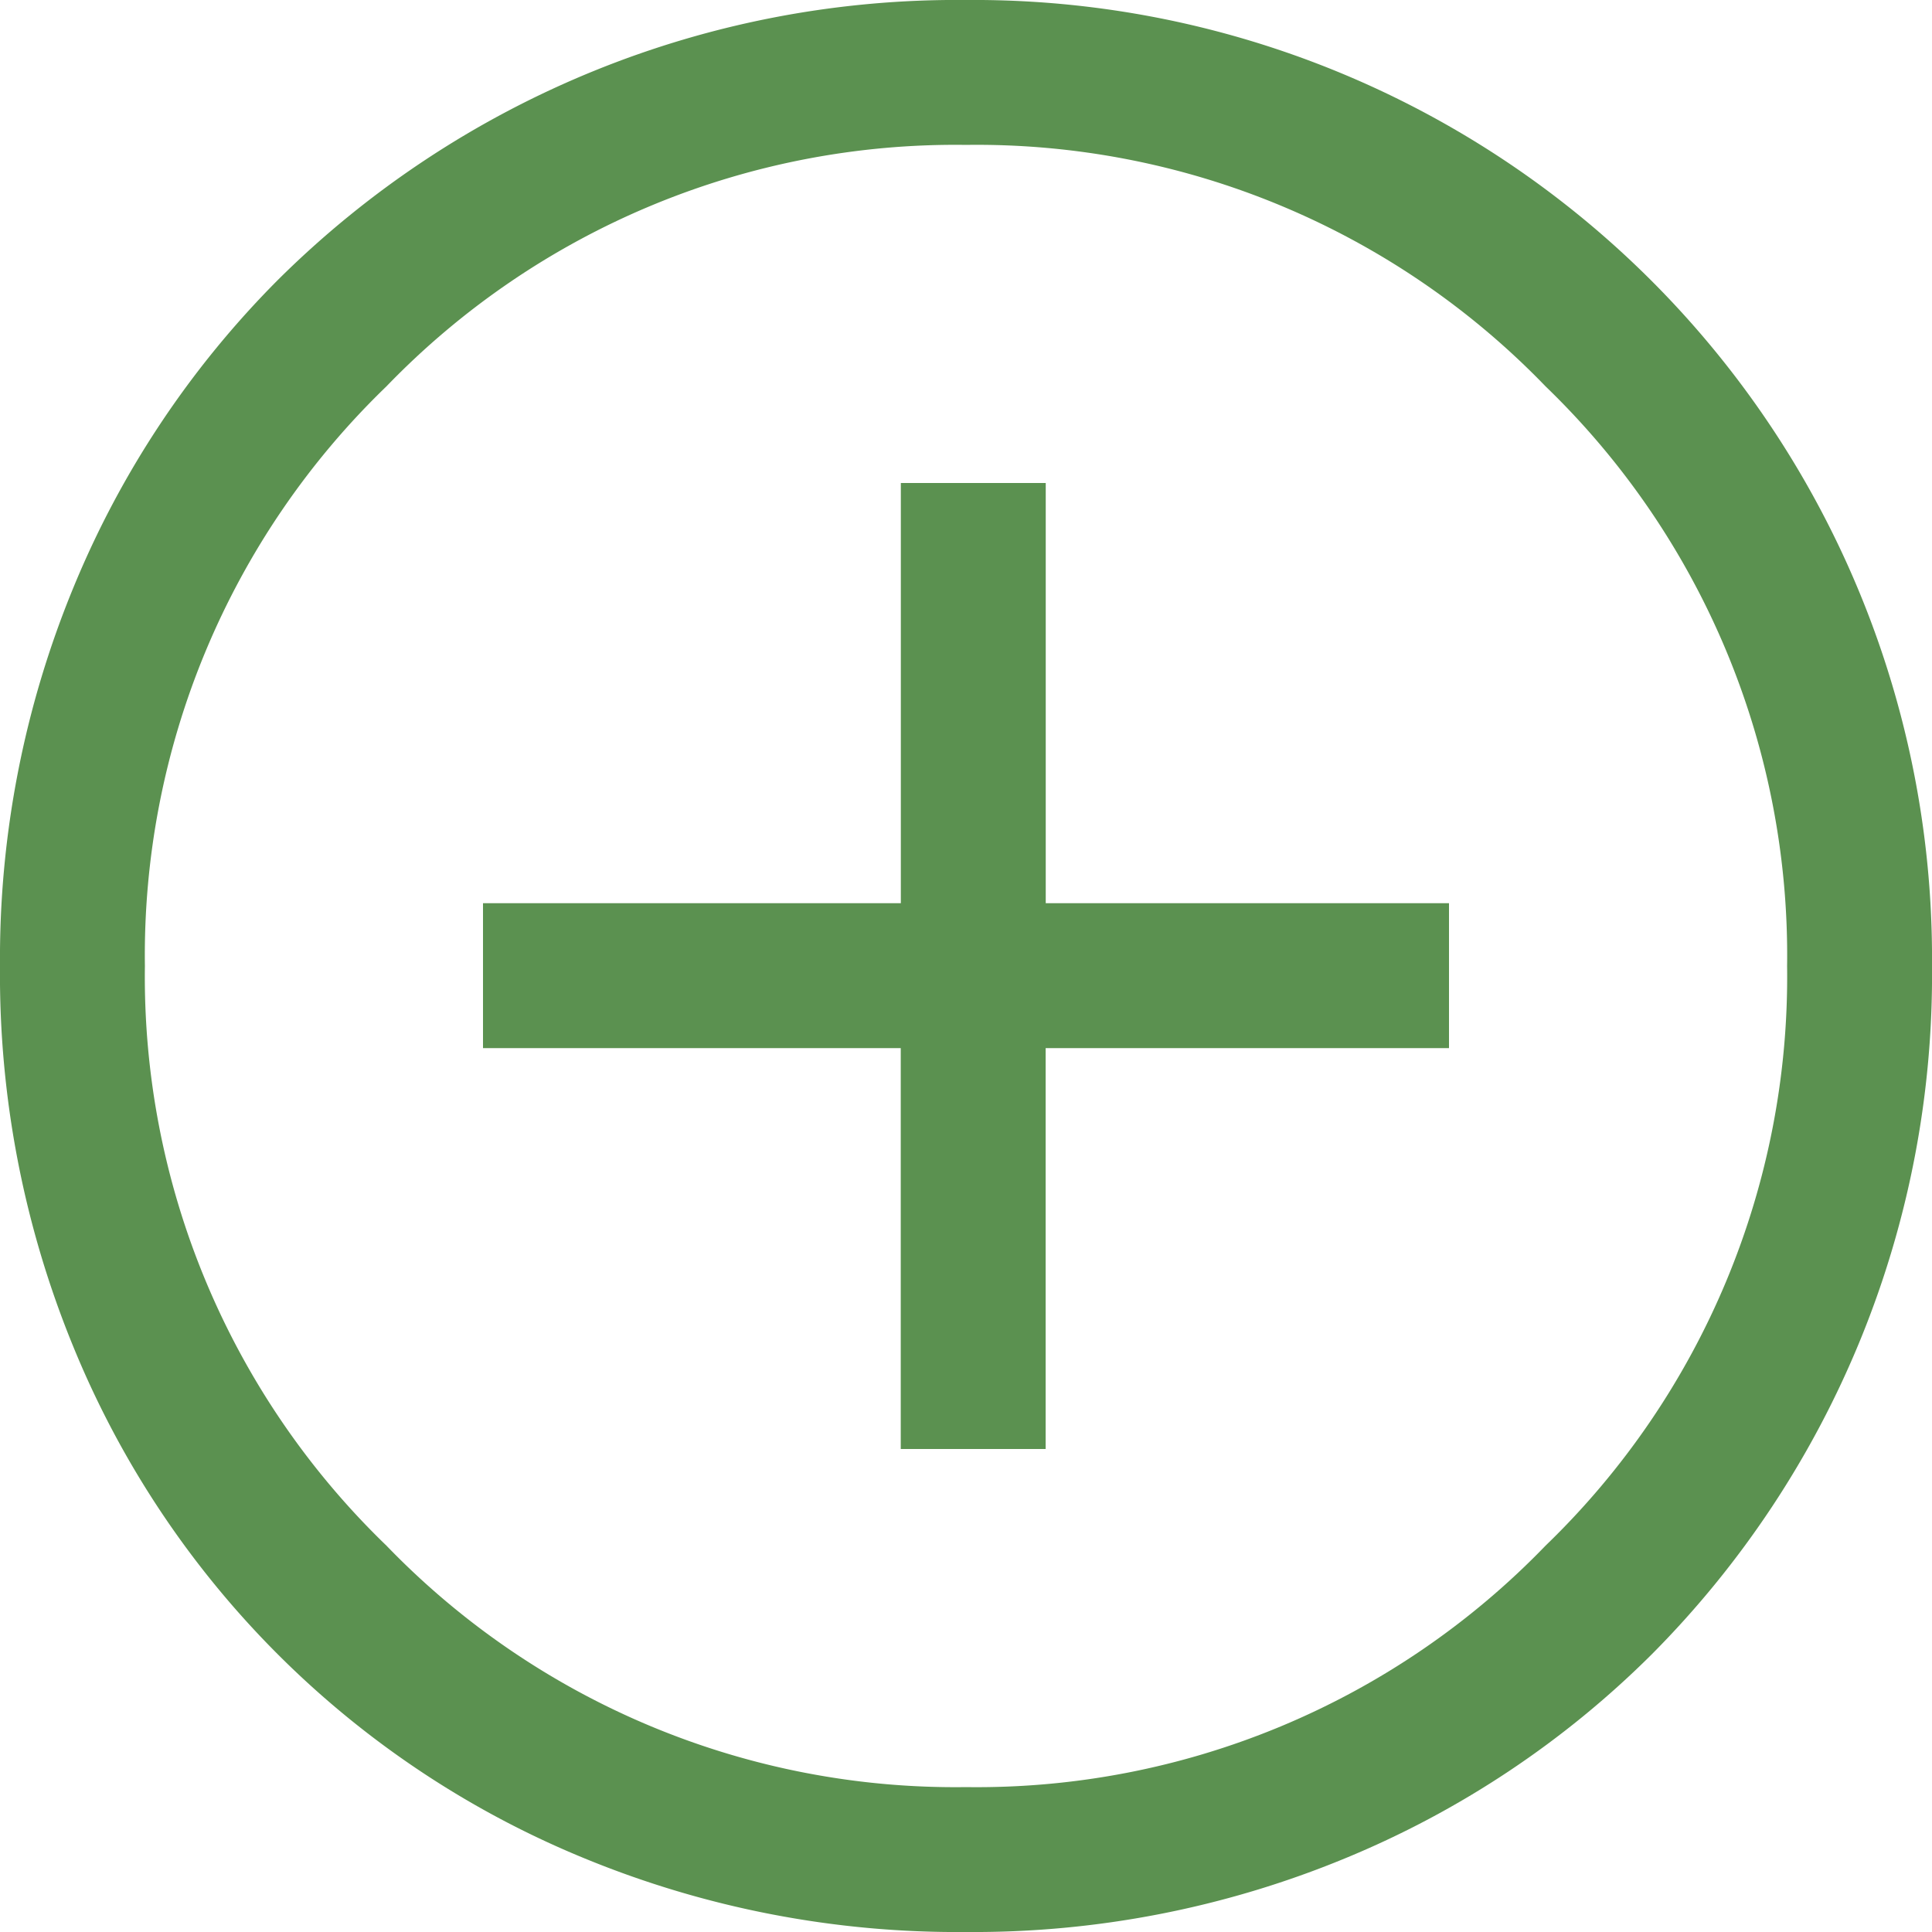 <svg xmlns="http://www.w3.org/2000/svg" width="22" height="22" viewBox="0 0 22 22">
  <path id="Trazado_1622" data-name="Trazado 1622" d="M14.257,20.5h1.65V15.935H20.5v-1.65H15.908V9.5h-1.65v4.785H9.5v1.65h4.757ZM15,26a11.154,11.154,0,0,1-4.345-.839,10.647,10.647,0,0,1-5.816-5.816A11.154,11.154,0,0,1,4,15a11.082,11.082,0,0,1,.839-4.317A10.741,10.741,0,0,1,7.162,7.19,10.967,10.967,0,0,1,15,4,10.912,10.912,0,0,1,26,15a10.967,10.967,0,0,1-3.19,7.837,10.741,10.741,0,0,1-3.493,2.324A11.082,11.082,0,0,1,15,26Zm0-11Zm0,9.35a9,9,0,0,0,6.6-2.75A9,9,0,0,0,24.35,15,9,9,0,0,0,21.6,8.4,9,9,0,0,0,15,5.65,9,9,0,0,0,8.4,8.4,9,9,0,0,0,5.65,15,9,9,0,0,0,8.4,21.6,9,9,0,0,0,15,24.35Z" transform="translate(-4 -4)" fill="#5b9150"/>
</svg>
